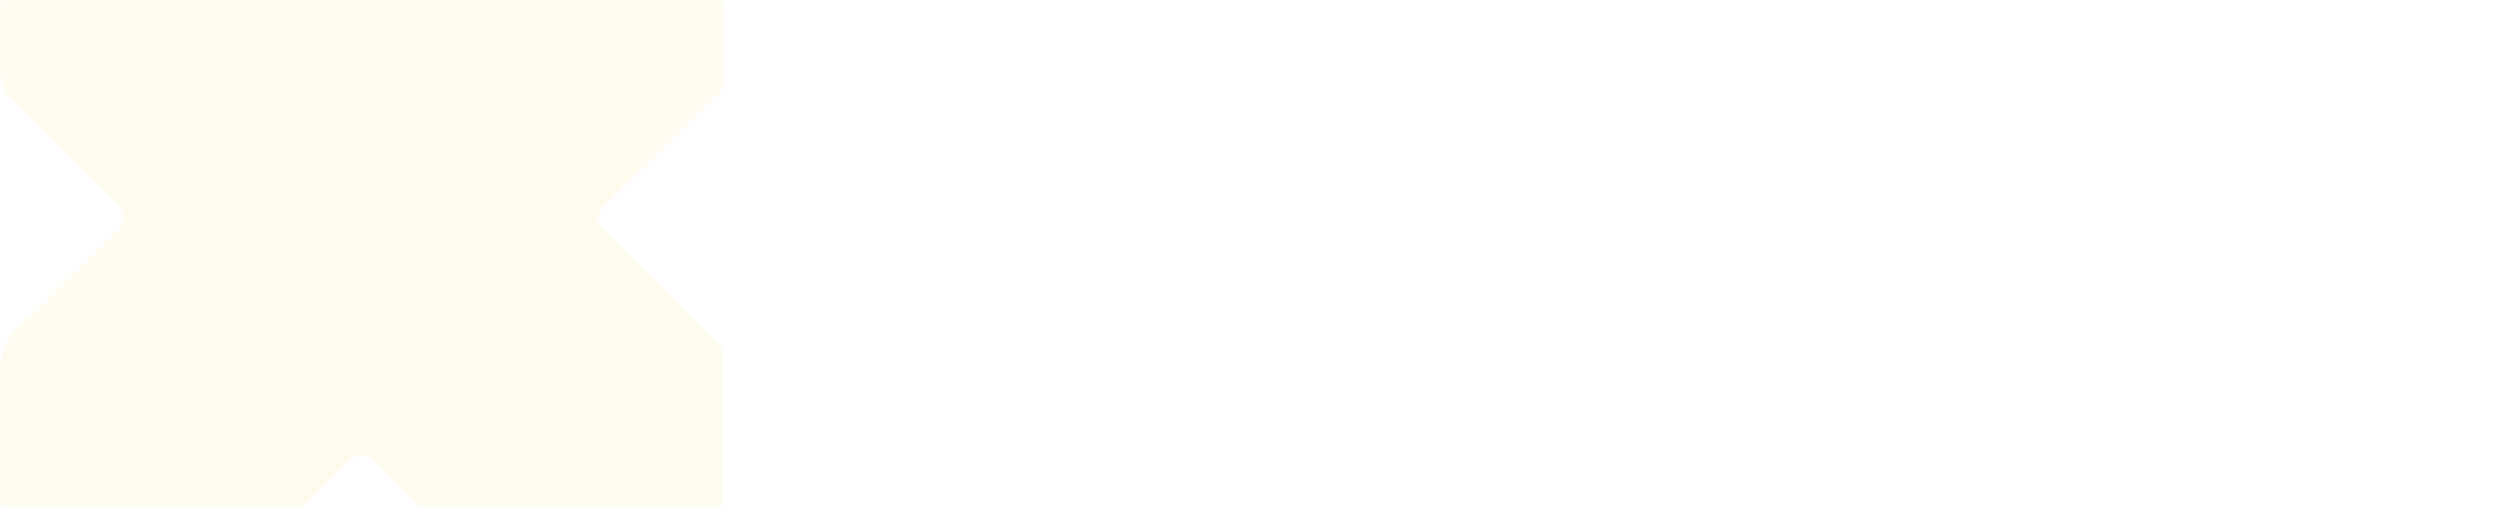 <svg xmlns="http://www.w3.org/2000/svg" xmlns:xlink="http://www.w3.org/1999/xlink" width="553" height="112" viewBox="0 0 553 112">
    <rect x="0" y="0" width="553" height="112" fill="#333333" stroke="none"/>
    <defs>
        <path id="abjur07dba" d="M0 0H553V112H0z"/>
    </defs>
    <g fill="none" fill-rule="evenodd">
        <mask id="3ohtv5jbkb" fill="#fff">
            <use xlink:href="#abjur07dba"/>
        </mask>
        <use fill="#FFF" xlink:href="#abjur07dba"/>
        <path fill="#FFFBEF" d="M159.748 127.991h-47.004c-2.892.052-5.66-1.171-7.57-3.345-7.193-7.384-14.638-14.516-21.767-21.963-2.65-2.777-4.416-2.588-6.94 0-6.877 7.195-14.133 14.01-21.01 21.206-2.42 2.737-5.94 4.243-9.59 4.102H6.373c-4.732 0-6.309-1.578-6.309-6.311V81.54c-.074-3.268 1.286-6.405 3.722-8.583 7.256-7.069 14.322-14.39 21.578-21.396 2.65-2.587 2.902-4.291 0-6.942-7.445-7.132-14.574-14.58-21.956-21.774-2.131-2-3.36-4.778-3.407-7.7v-40.707c0-4.482 1.64-6.312 6.31-6.312h39.558c3.068-.144 6.037 1.11 8.075 3.408 7.256 7.385 14.7 14.516 21.83 21.964 2.902 3.029 4.858 3.281 7.886 0 7.13-7.51 14.574-14.643 21.83-21.964 1.865-2.22 4.609-3.512 7.508-3.534H160v51.69c-8.644 8.52-17.287 17.103-25.994 25.56-2.776 2.65-1.766 4.355.442 6.311 8.58 8.331 17.035 16.788 25.237 25.245l.063 51.185z" mask="url(#3ohtv5jbkb)"/>
    </g>
</svg>
